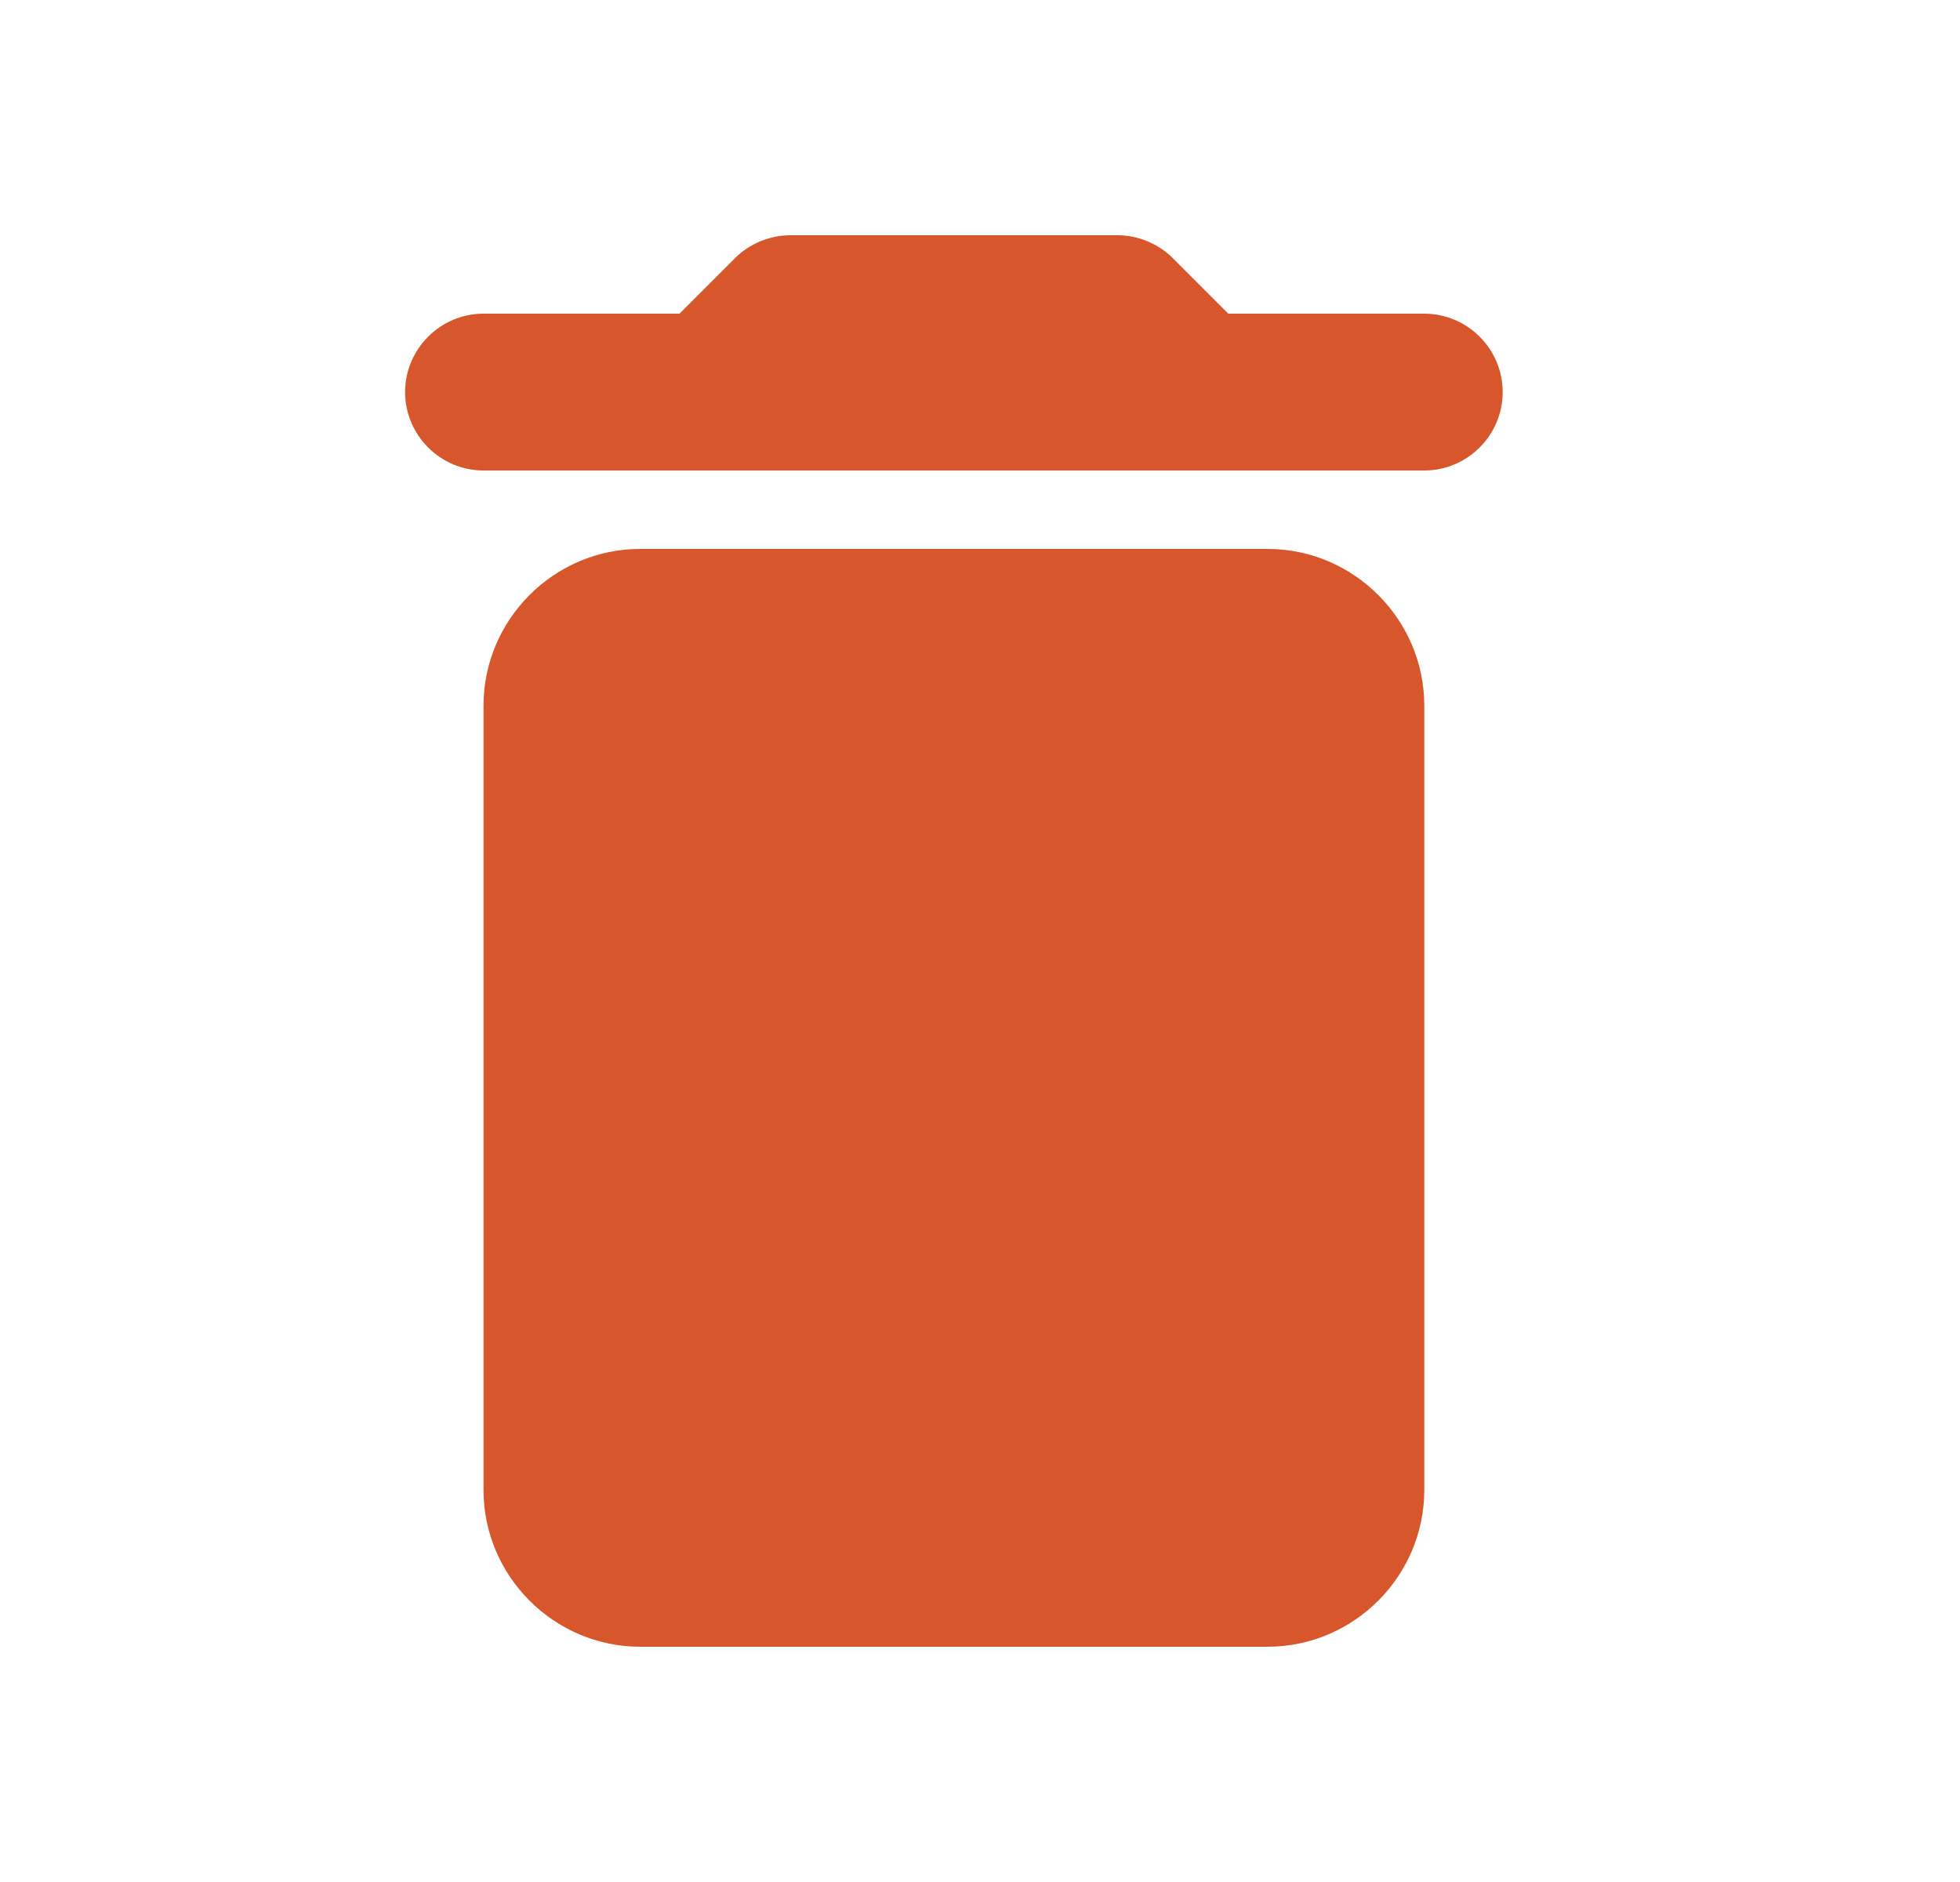 <svg width="25" height="24" viewBox="0 0 25 24" fill="none" xmlns="http://www.w3.org/2000/svg">
<path d="M6.167 19C6.167 20.1 7.067 21 8.167 21H16.167C17.267 21 18.167 20.1 18.167 19V9C18.167 7.9 17.267 7 16.167 7H8.167C7.067 7 6.167 7.9 6.167 9V19ZM18.167 4H15.667L14.957 3.29C14.777 3.11 14.517 3 14.257 3H10.077C9.817 3 9.557 3.11 9.377 3.29L8.667 4H6.167C5.617 4 5.167 4.45 5.167 5C5.167 5.55 5.617 6 6.167 6H18.167C18.717 6 19.167 5.55 19.167 5C19.167 4.45 18.717 4 18.167 4Z" fill="#D8562B"/>
</svg>
